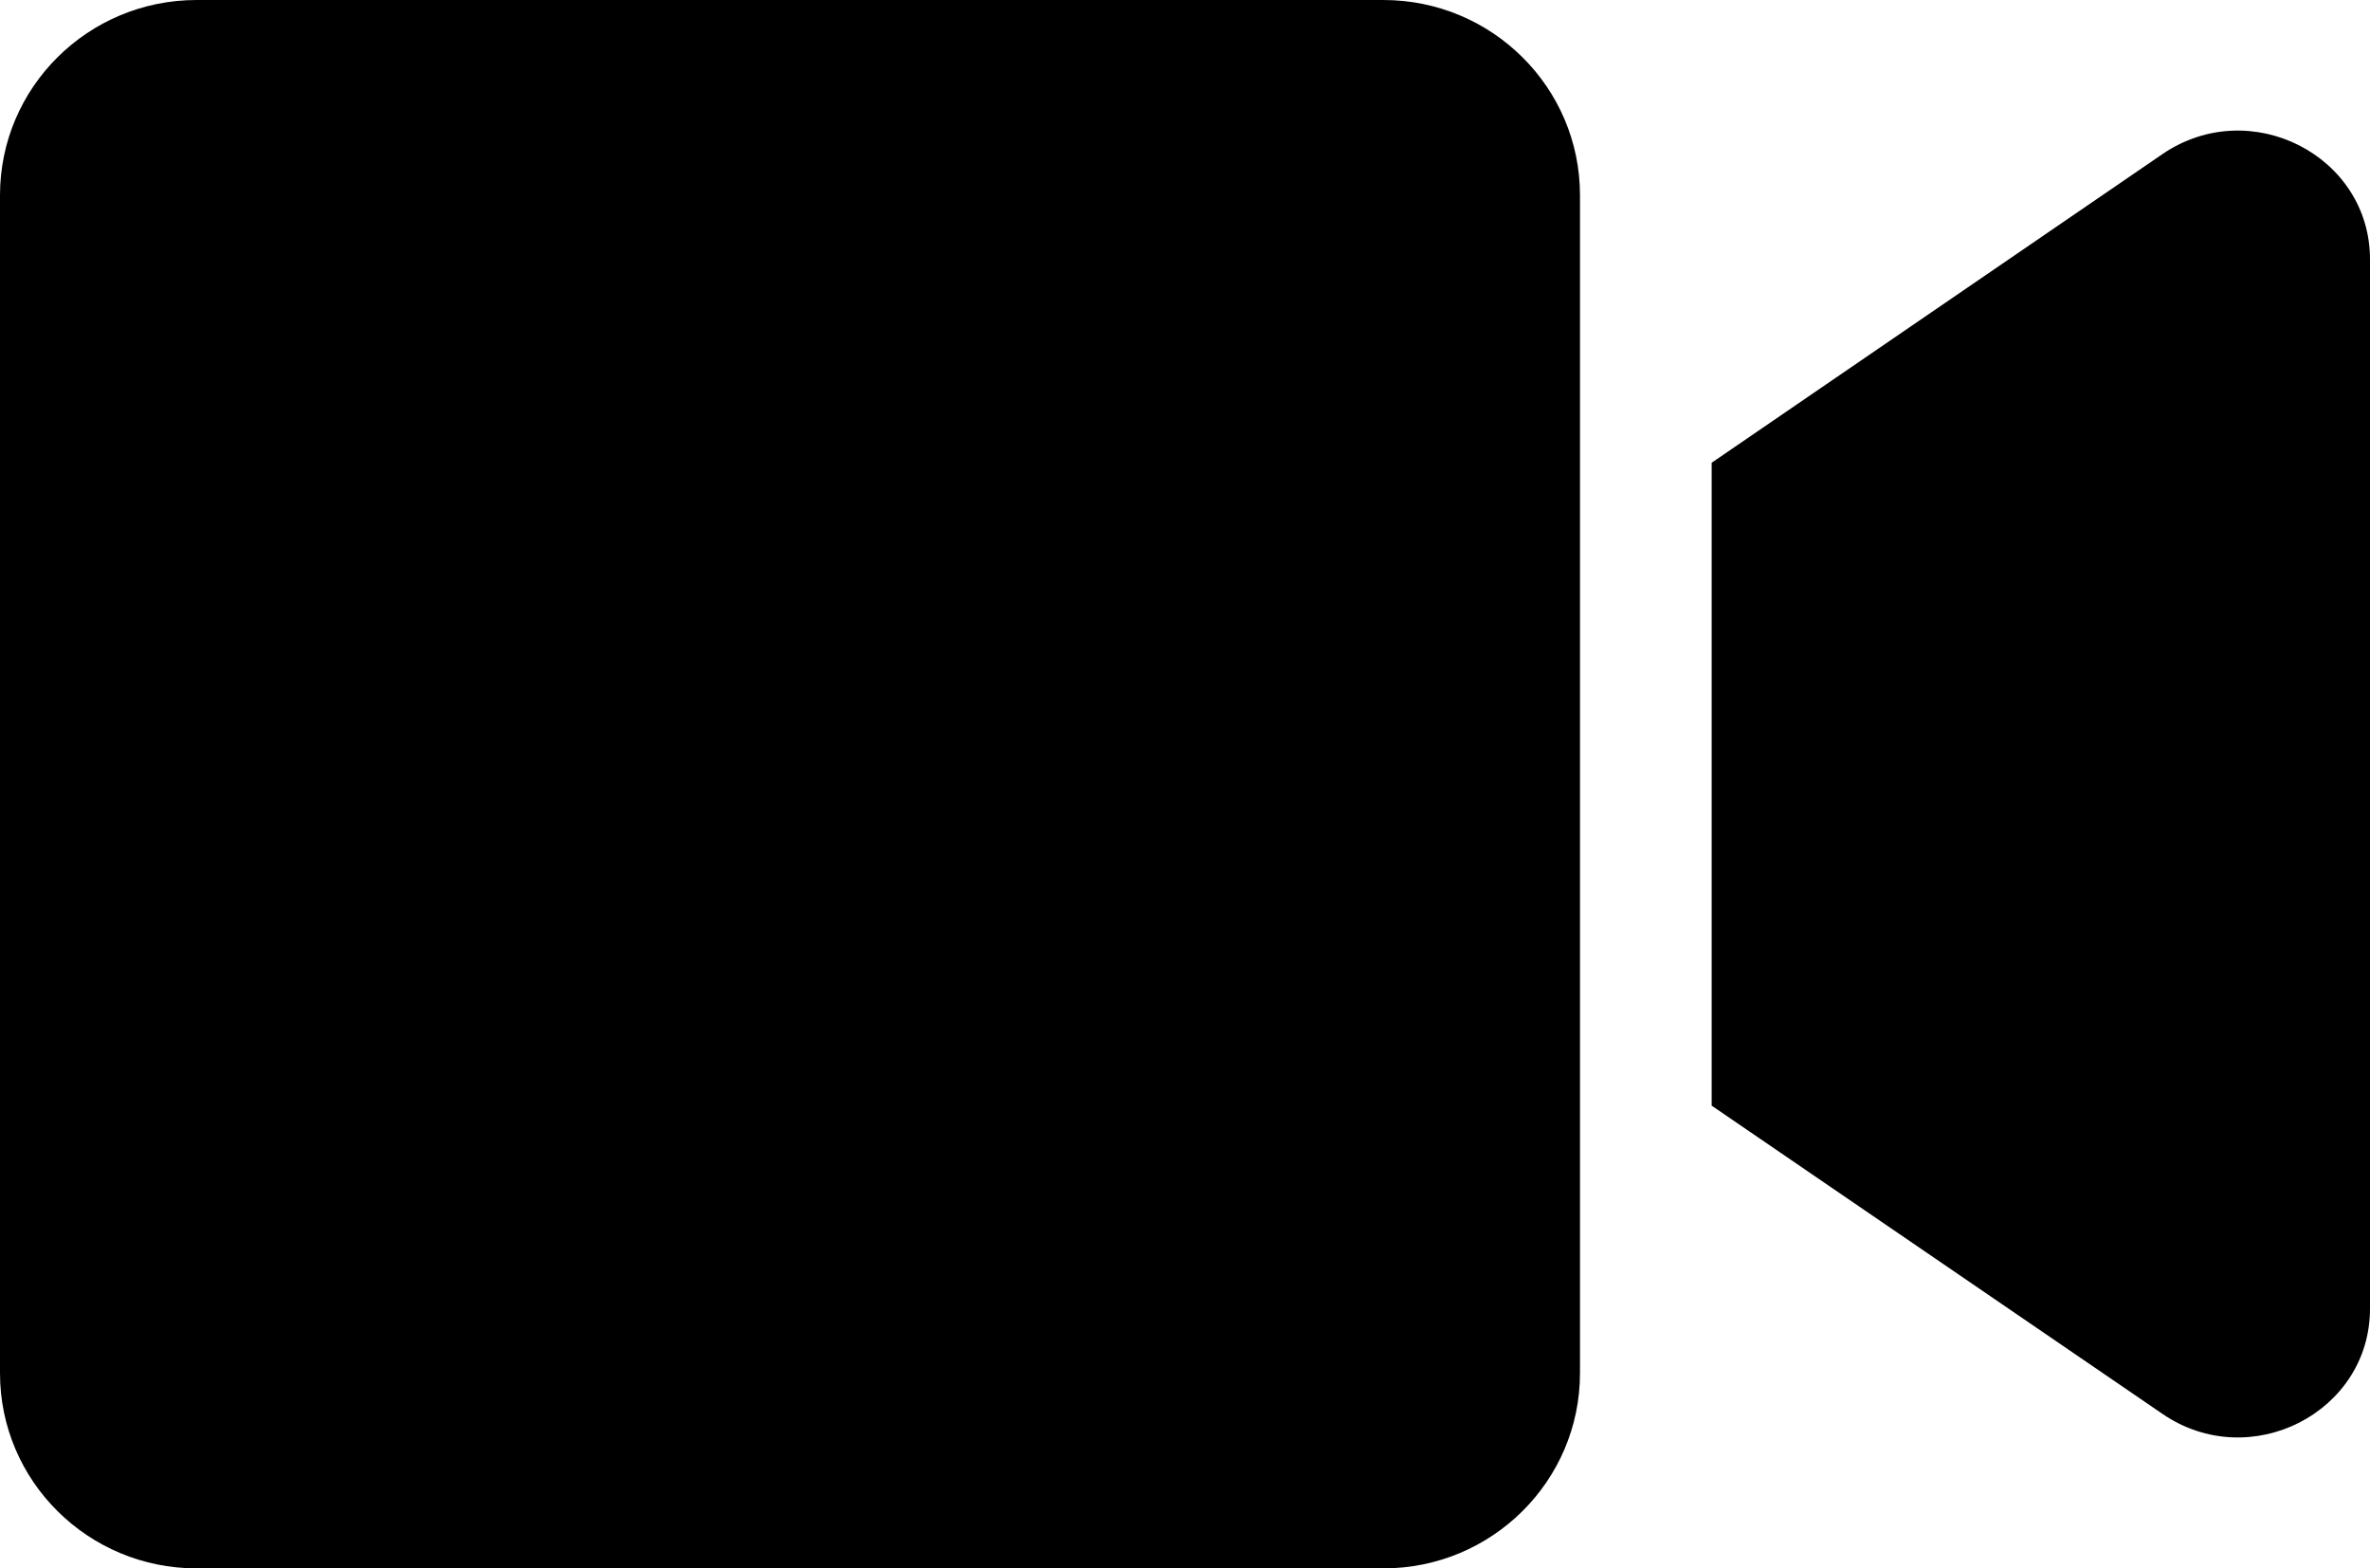 <svg width="68" height="45" viewBox="0 0 68 45" fill="none" xmlns="http://www.w3.org/2000/svg">
<path id="Vector" d="M39.69 0H5.643C2.526 0 0 2.508 0 5.602V39.398C0 42.492 2.526 45 5.643 45H39.69C42.807 45 45.333 42.492 45.333 39.398V5.602C45.333 2.508 42.807 0 39.69 0ZM62.05 4.418L49.111 13.277V31.723L62.05 40.57C64.553 42.281 68 40.535 68 37.547V7.441C68 4.465 64.565 2.707 62.05 4.418Z" fill="black"/>
</svg>
